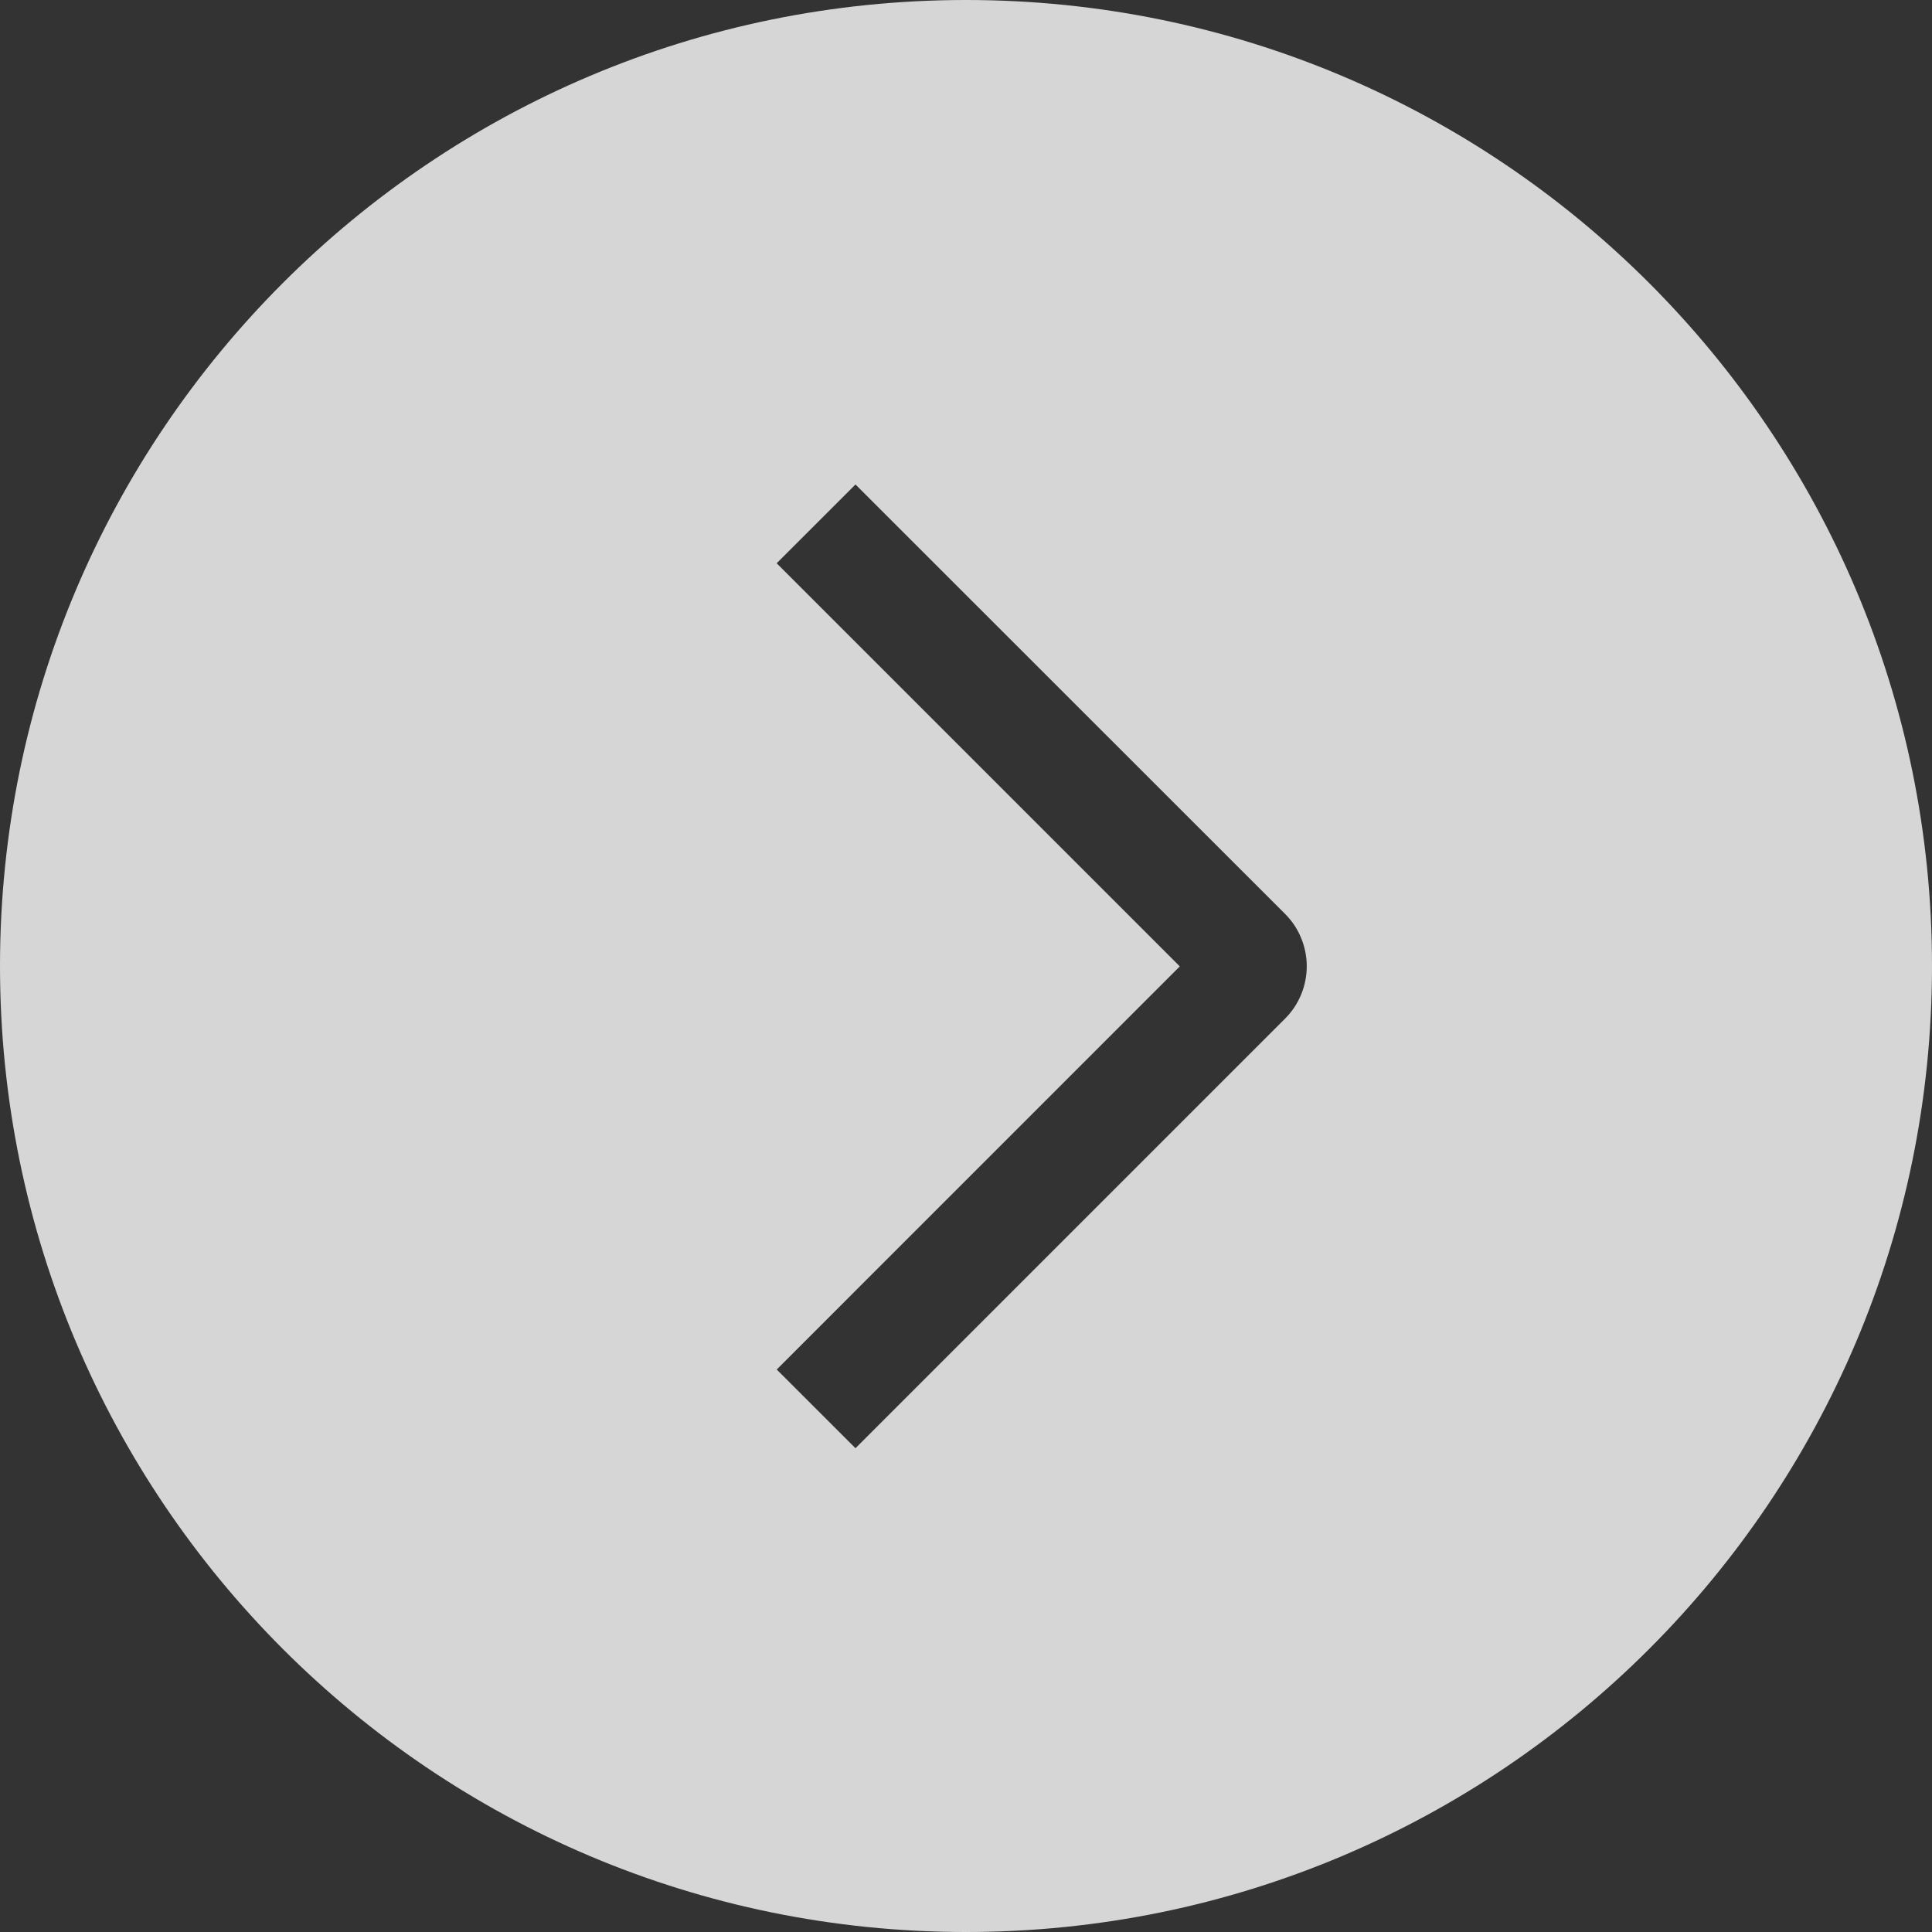 <svg width="35" height="35" viewBox="0 0 35 35" fill="none" xmlns="http://www.w3.org/2000/svg">
<rect x="0" y="0" width="35" height="35" fill="#333333" stroke="none"/>
<path fill-rule="evenodd" clip-rule="evenodd" d="M17.5 0C7.835 0 0 7.835 0 17.5C0 27.165 7.835 35 17.5 35C27.165 35 35 27.165 35 17.5C35 7.835 27.165 0 17.5 0ZM15.498 8.777L14.07 10.204L21.373 17.507L14.071 24.81L15.498 26.236L23.278 18.456C23.403 18.331 23.503 18.183 23.57 18.02C23.638 17.857 23.673 17.681 23.673 17.505C23.673 17.328 23.638 17.153 23.57 16.99C23.503 16.826 23.403 16.678 23.278 16.554L15.498 8.777Z" fill="white" fill-opacity="0.8"/>
</svg>
